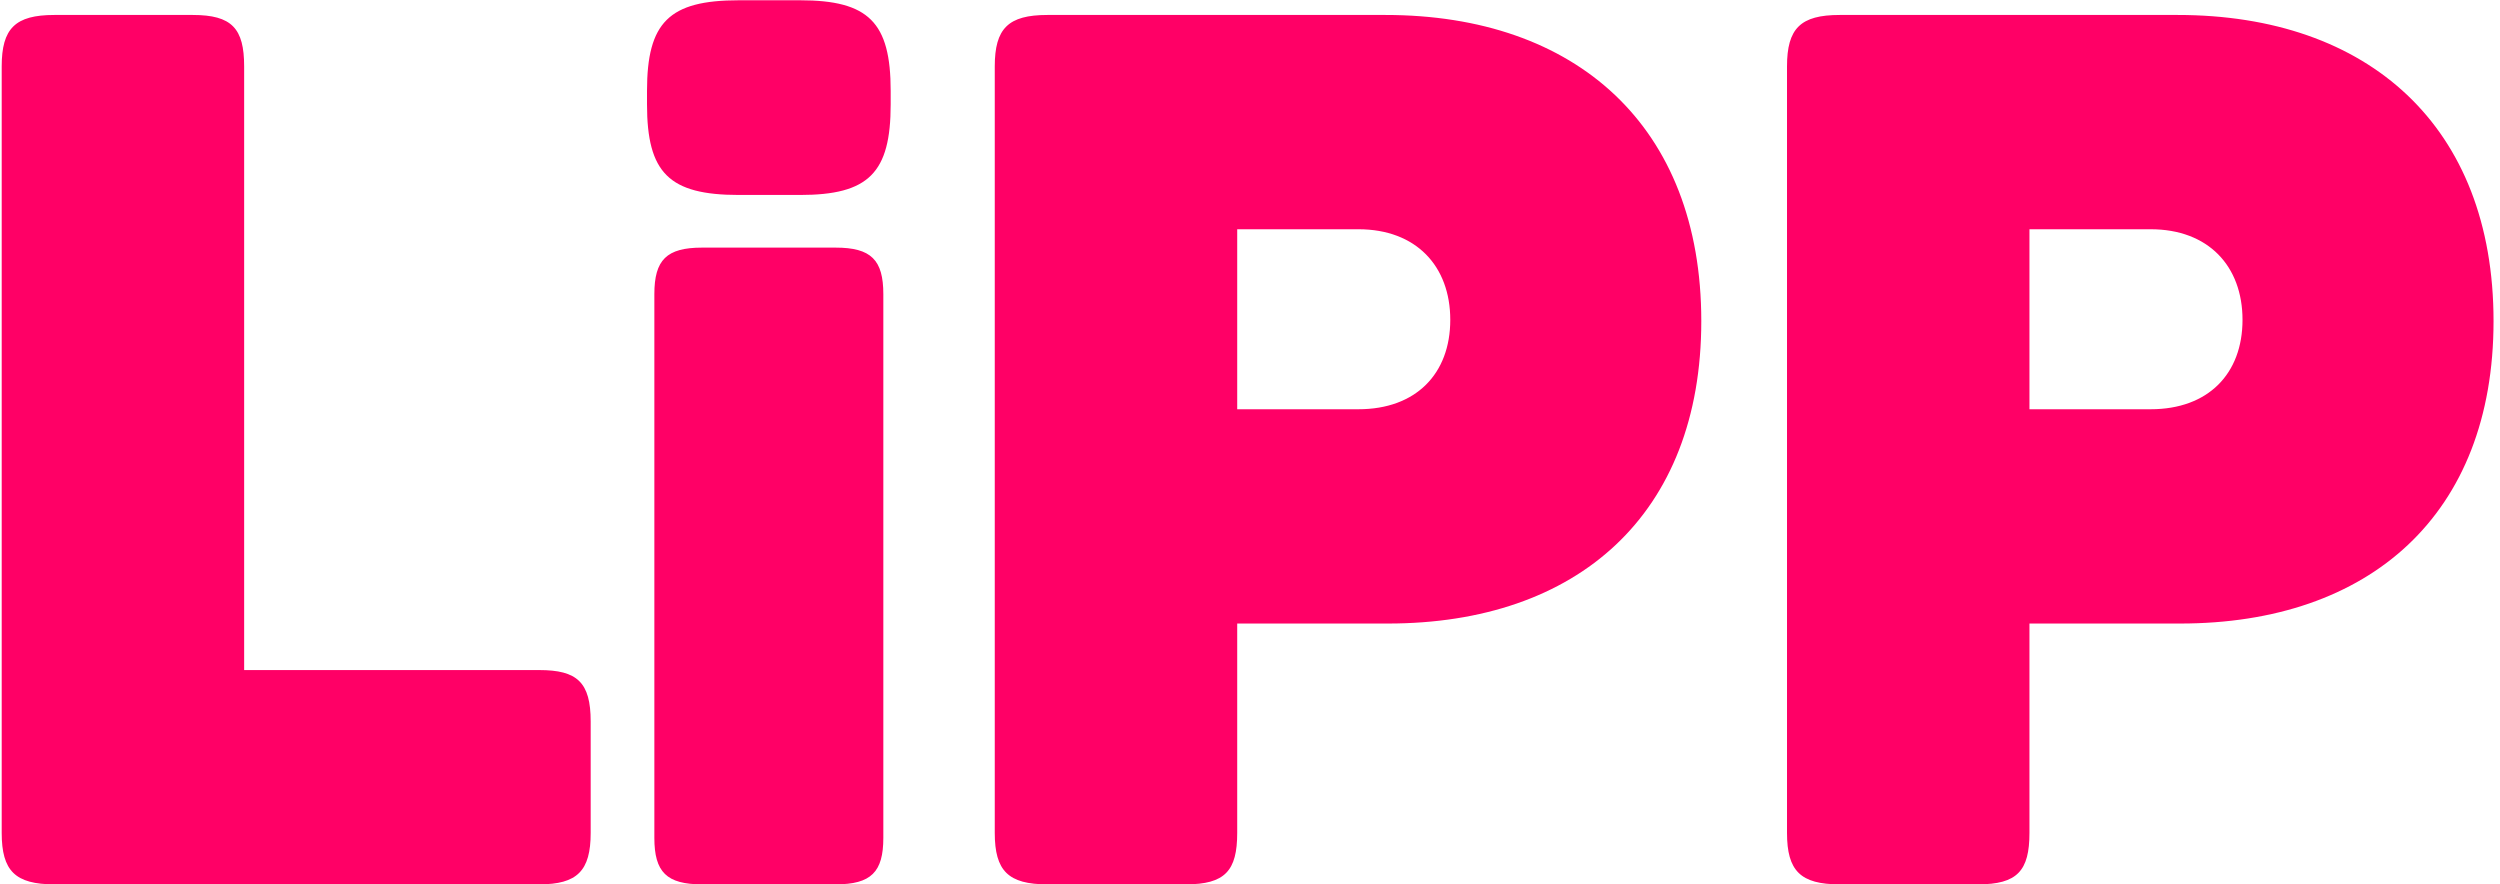 <?xml version="1.0" encoding="UTF-8" standalone="no"?>
<svg width="294px" height="104px" viewBox="0 0 294 104" version="1.1" xmlns="http://www.w3.org/2000/svg" xmlns:xlink="http://www.w3.org/1999/xlink" xmlns:sketch="http://www.bohemiancoding.com/sketch/ns">
    <!-- Generator: Sketch 3.2.2 (9983) - http://www.bohemiancoding.com/sketch -->
    <title>LiPP</title>
    <desc>Created with Sketch.</desc>
    <defs></defs>
    <g id="Page-1" stroke="none" stroke-width="1" fill="none" fill-rule="evenodd" sketch:type="MSPage">
        <path d="M22.664,1.76 L6.392,1.76 C1.784,1.76 0.2,3.344 0.2,7.808 L0.2,97.952 C0.2,102.416 1.784,104 6.392,104 L63.416,104 C67.88,104 69.464,102.416 69.464,97.952 L69.464,84.848 C69.464,80.24 67.88,78.8 63.416,78.8 L28.712,78.8 L28.712,7.808 C28.712,3.344 27.272,1.76 22.664,1.76 L22.664,1.76 L22.664,1.76 Z M94.088,0.032 L86.888,0.032 C78.68,0.032 76.088,2.624 76.088,10.688 L76.088,12.272 C76.088,20.336 78.68,22.928 86.888,22.928 L94.088,22.928 C102.152,22.928 104.744,20.336 104.744,12.272 L104.744,10.688 C104.744,2.624 102.152,0.032 94.088,0.032 L94.088,0.032 L94.088,0.032 Z M98.264,29.12 L82.568,29.12 C78.392,29.12 76.952,30.56 76.952,34.592 L76.952,98.528 C76.952,102.56 78.392,104 82.568,104 L98.264,104 C102.44,104 103.88,102.56 103.88,98.528 L103.88,34.592 C103.88,30.56 102.44,29.12 98.264,29.12 L98.264,29.12 L98.264,29.12 Z M162.92,1.76 L123.176,1.76 C118.568,1.76 116.984,3.344 116.984,7.808 L116.984,97.952 C116.984,102.416 118.568,104 123.176,104 L139.448,104 C144.056,104 145.496,102.416 145.496,97.952 L145.496,73.328 L163.208,73.328 C185.528,73.328 200.072,60.512 200.072,37.76 C200.072,14.864 185.384,1.76 162.92,1.76 L162.92,1.76 L162.92,1.76 Z M159.752,48.128 L145.496,48.128 L145.496,26.96 L159.752,26.96 C166.52,26.96 170.552,31.28 170.552,37.616 C170.552,43.952 166.52,48.128 159.752,48.128 L159.752,48.128 L159.752,48.128 Z M256.088,1.76 L216.344,1.76 C211.736,1.76 210.152,3.344 210.152,7.808 L210.152,97.952 C210.152,102.416 211.736,104 216.344,104 L232.616,104 C237.224,104 238.664,102.416 238.664,97.952 L238.664,73.328 L256.376,73.328 C278.696,73.328 293.24,60.512 293.24,37.76 C293.24,14.864 278.552,1.76 256.088,1.76 L256.088,1.76 L256.088,1.76 Z M252.92,48.128 L238.664,48.128 L238.664,26.96 L252.92,26.96 C259.688,26.96 263.72,31.28 263.72,37.616 C263.72,43.952 259.688,48.128 252.92,48.128 L252.92,48.128 L252.92,48.128 Z" id="LiPP" fill="#FF0066" sketch:type="MSShapeGroup"></path>
    </g>
</svg>